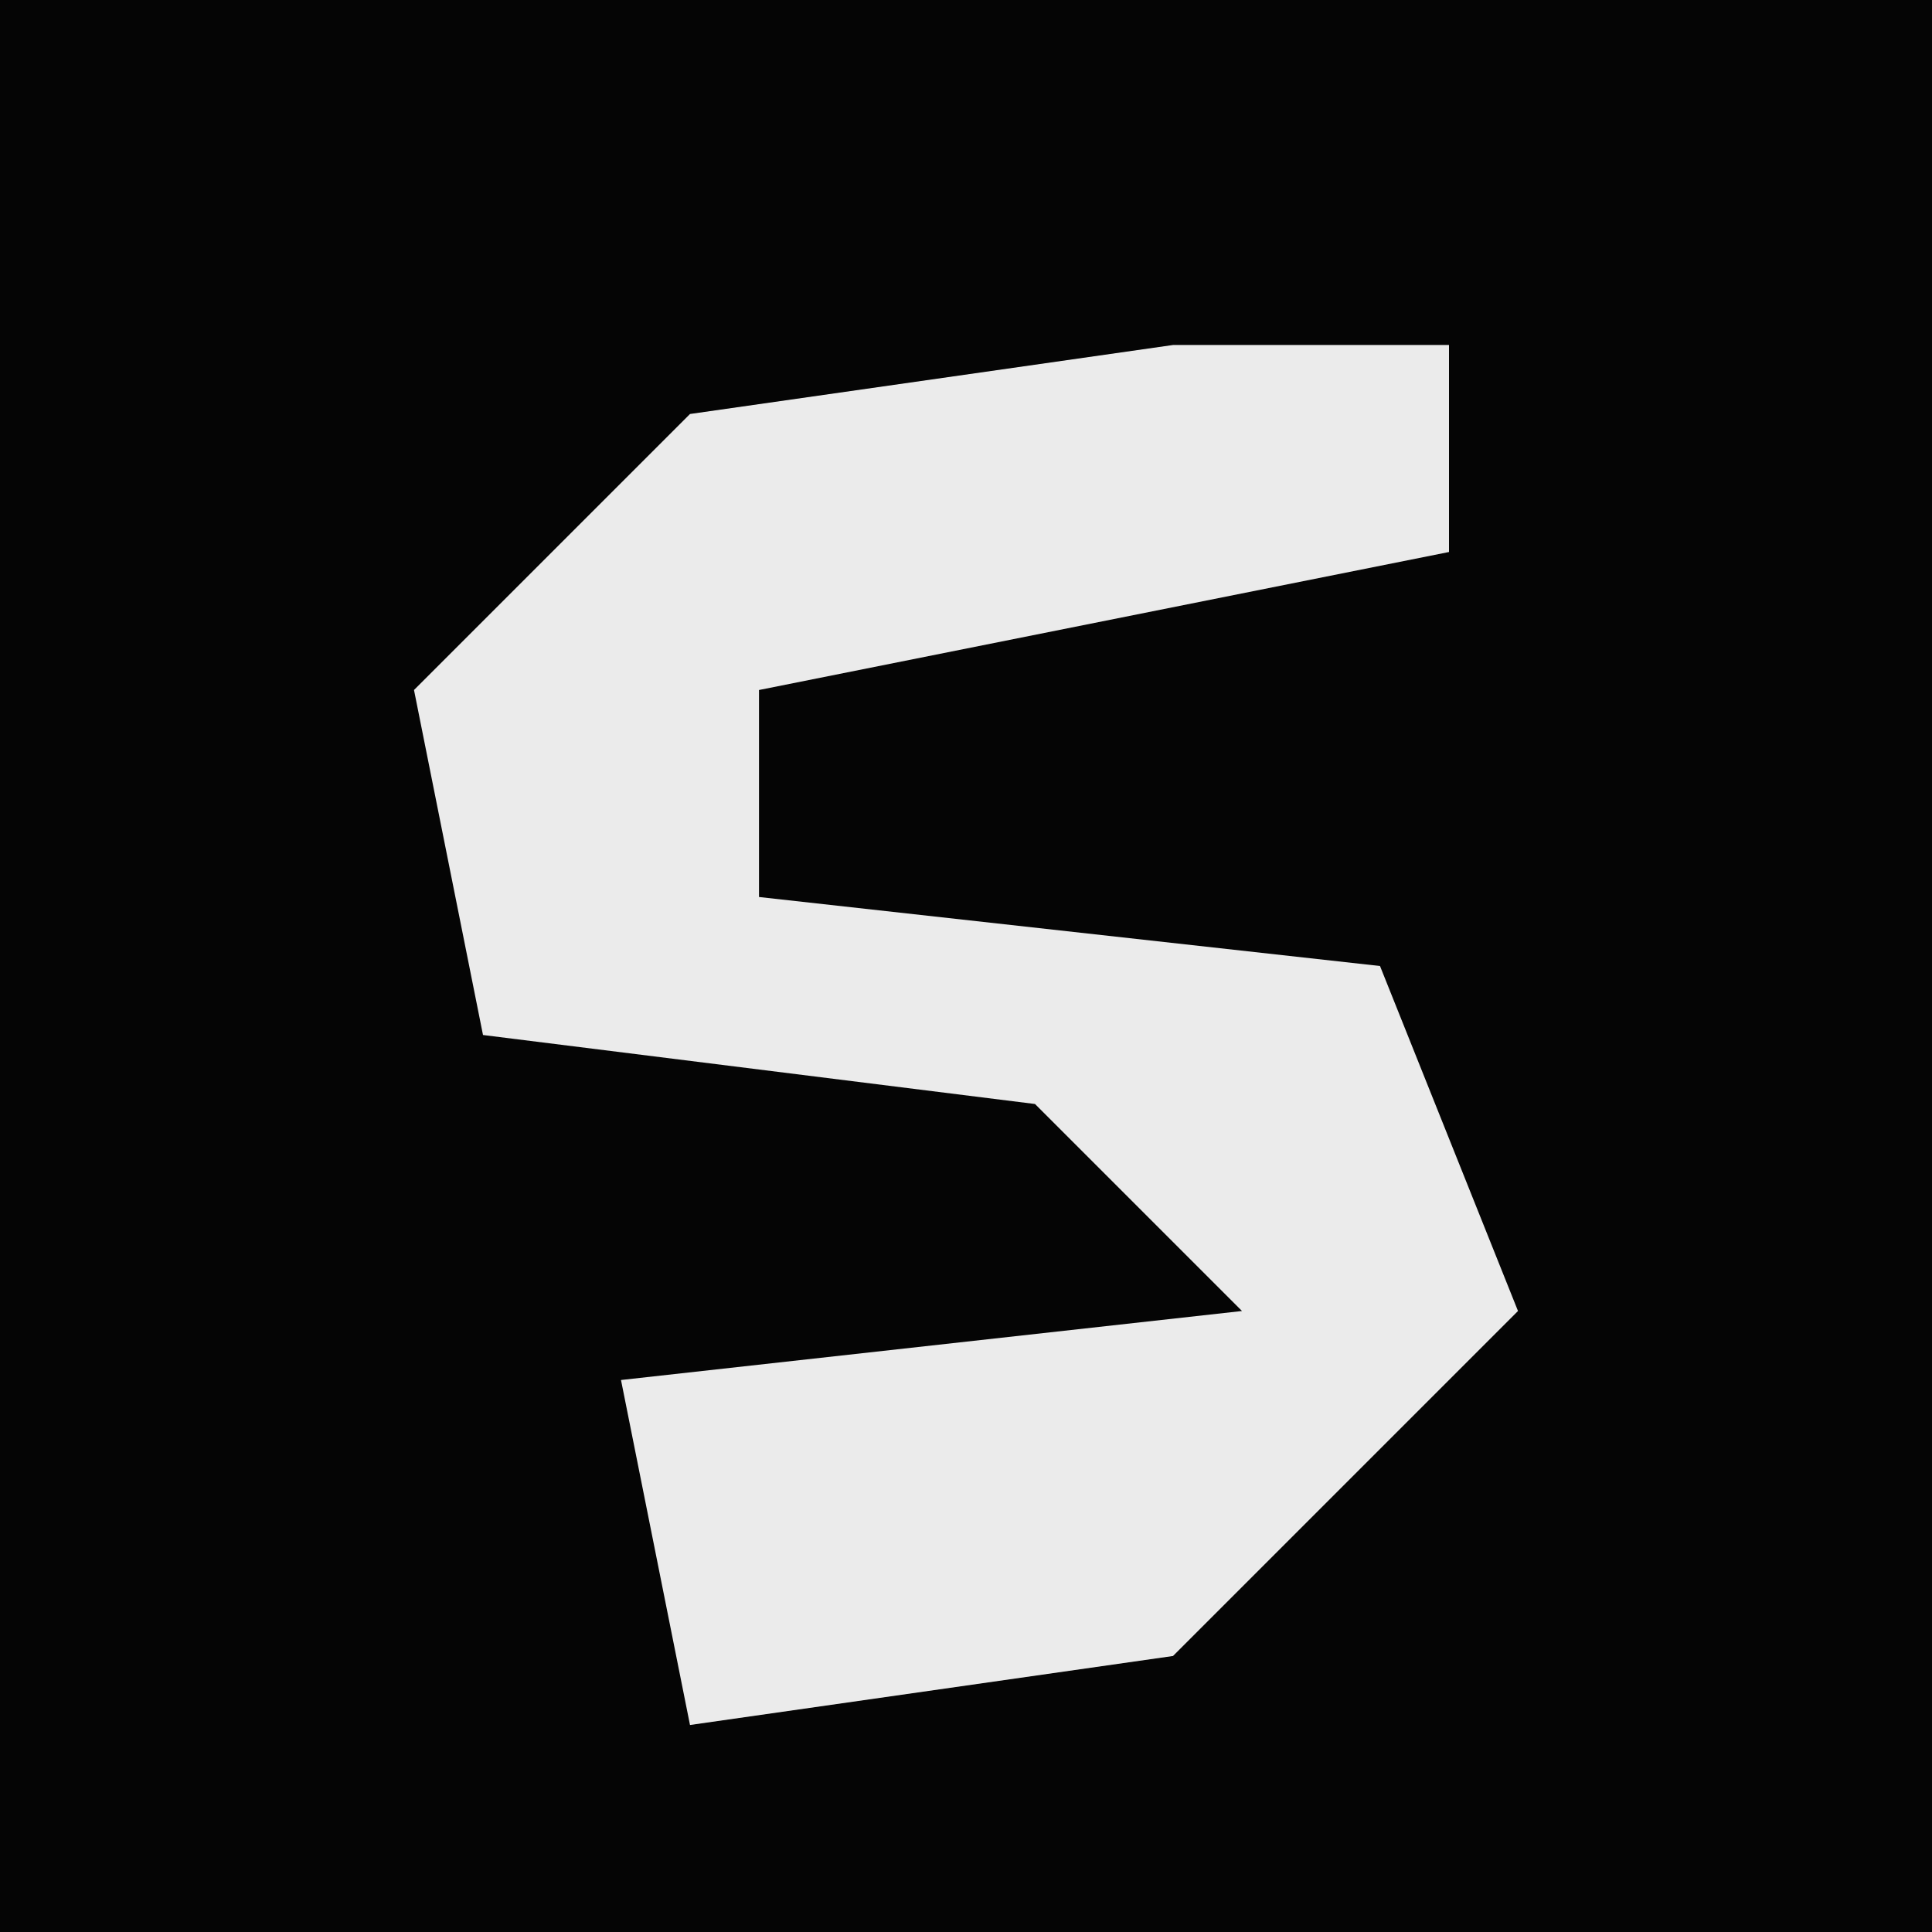 <?xml version="1.0" encoding="UTF-8"?>
<svg version="1.1" xmlns="http://www.w3.org/2000/svg" width="28" height="28">
<path d="M0,0 L28,0 L28,28 L0,28 Z " fill="#050505" transform="translate(0,0)"/>
<path d="M0,0 L4,0 L4,3 L-6,5 L-6,8 L3,9 L5,14 L0,19 L-7,20 L-8,15 L1,14 L-2,11 L-10,10 L-11,5 L-7,1 Z " fill="#EBEBEB" transform="translate(17,5)"/>
</svg>
